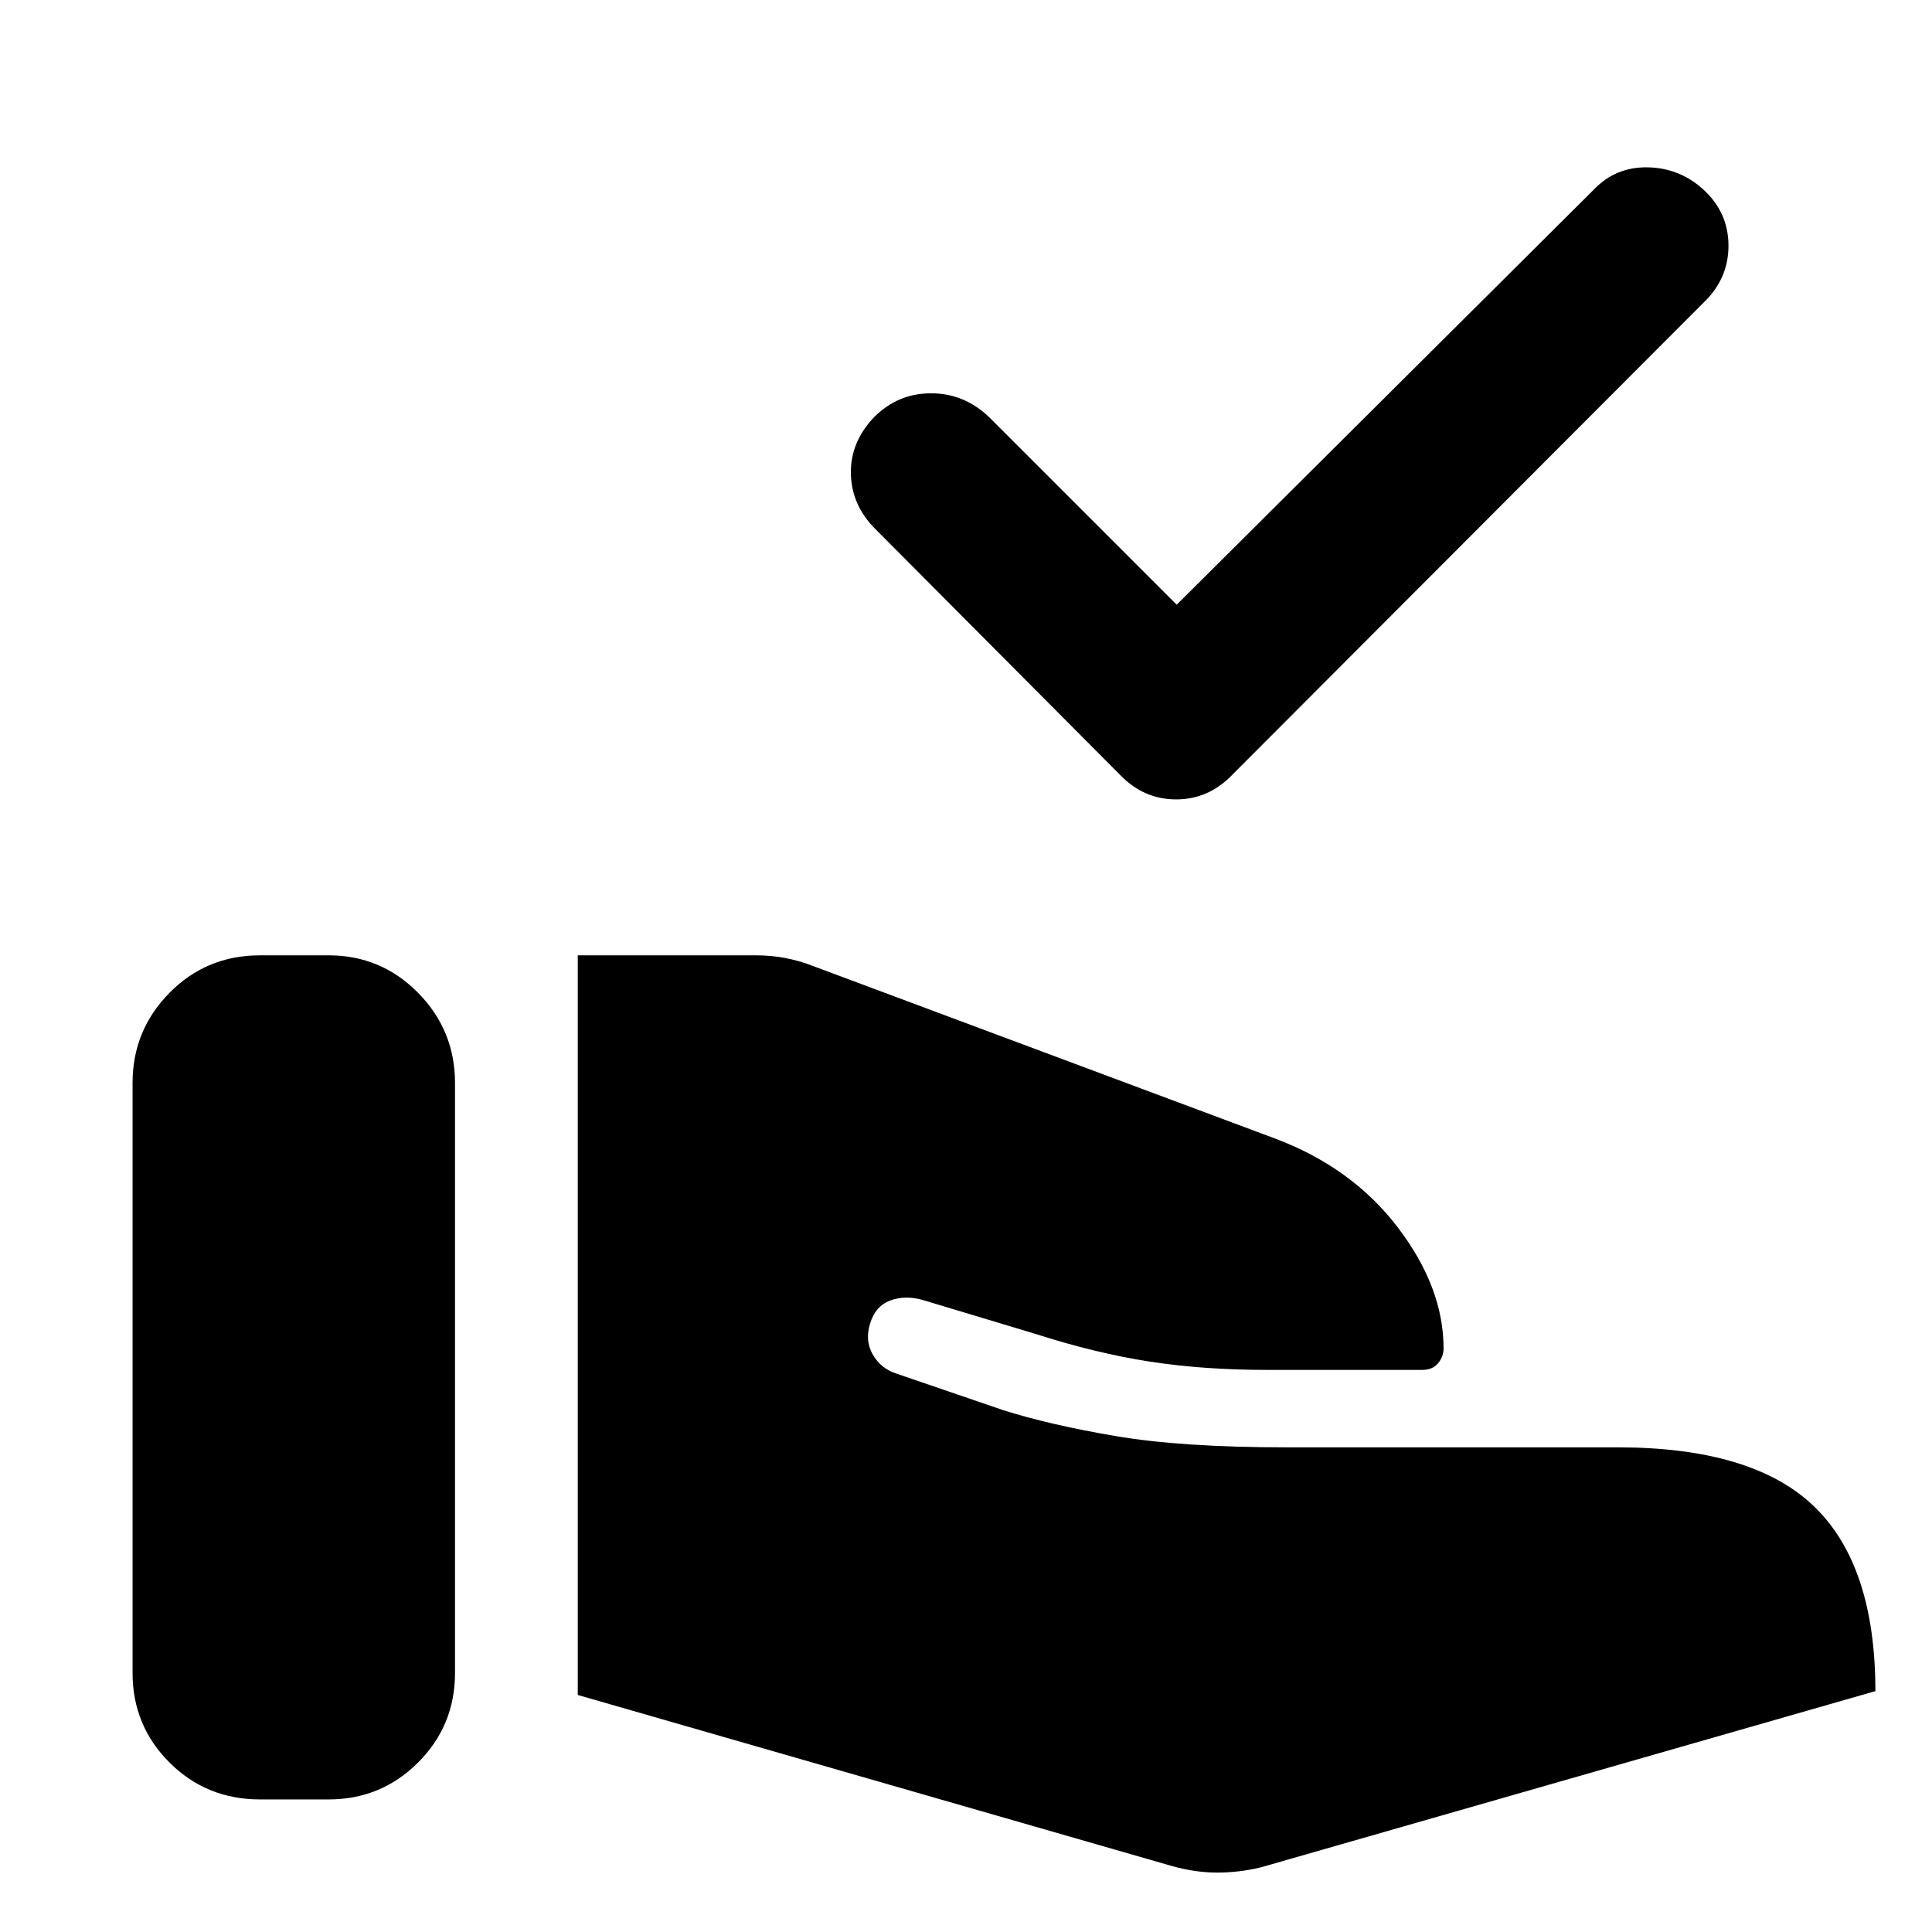 <svg xmlns="http://www.w3.org/2000/svg" width="48" height="48" viewBox="0 -960 960 960"><path d="m582.78-32.65-295.69-85.13V-485.3h88.65q7.26 0 14.17 1.28 6.92 1.28 13.61 3.85l229.74 85.78q38.48 14.39 61.26 44.24t22.78 60.19q0 4.05-2.73 7.35-2.74 3.31-7.92 3.31H629.7q-31.66 0-58.44-4.13-26.78-4.14-57-13.83L458.65-314q-8.82-2.57-16.3.22-7.48 2.78-10.05 11.61-2.56 8.26 1.35 15.17t11.61 9.48l53.09 18.17q22.78 7.26 55.76 12.89 32.98 5.63 84.76 5.63H803.7q67.17 0 97.67 29.33t30.5 91.81l-305.48 87.6q-10.82 2.57-21.52 2.57t-22.09-3.13ZM65.87-128.7v-293.21q0-26.13 18.35-44.76 18.34-18.63 45.04-18.63h34q26.13 0 44.48 18.63 18.35 18.63 18.35 44.76v293.21q0 26.14-18.35 44.48-18.35 18.35-44.48 18.35h-34q-26.7 0-45.04-18.35-18.35-18.34-18.35-44.48ZM584.7-659.52l207.21-206.22q10.83-11.39 26.79-11.11 15.95.28 27.78 11.11 12.39 11.39 12.39 27.85 0 16.45-12.39 28.28l-234 234.43q-11.83 12.4-28.07 12.4-16.24 0-28.06-12.4l-121.44-122q-11.82-11.82-12.11-27.5-.28-15.67 11.55-28.06 11.82-11.83 28.28-11.83t28.85 11.83l93.22 93.22Z"/></svg>